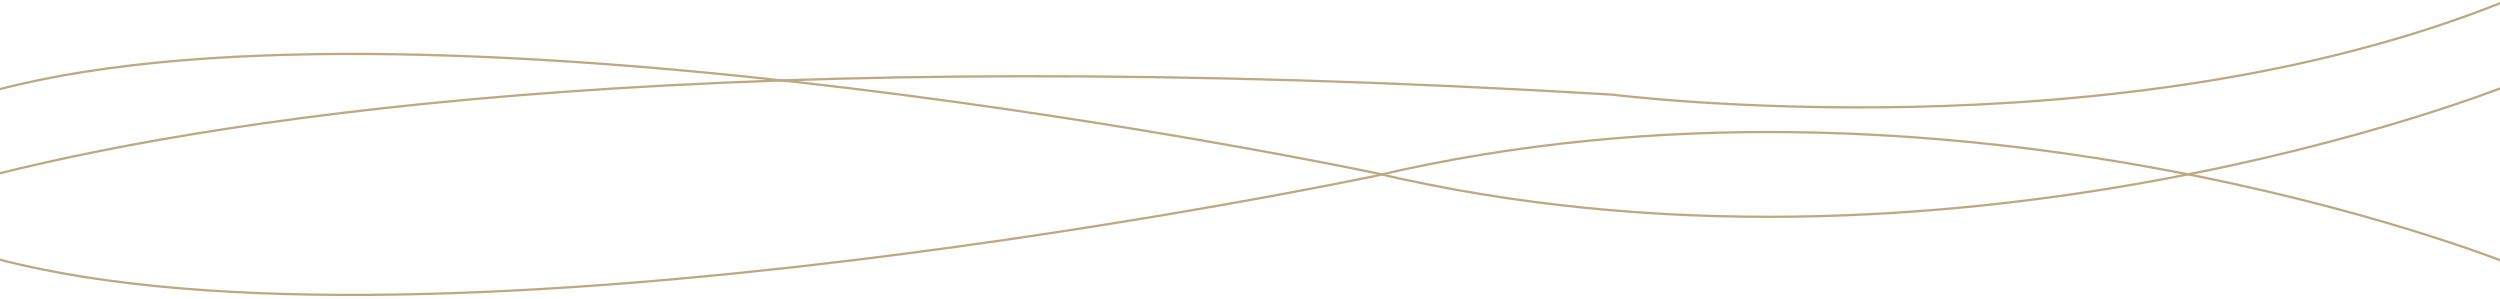 <svg width="8192" height="980" viewBox="0 0 8192 980" fill="none" xmlns="http://www.w3.org/2000/svg">
<g clip-path="url(#clip0_1_2)">
<path d="M8209.9 3.5C6929.5 519.4 5281.5 309.9 5281.5 309.9C2393.8 137.7 789.1 370.9 -7.1 569.3" stroke="#BFA880" stroke-width="7.5" stroke-miterlimit="10"/>
<path d="M-7.3 849.1C1422.6 1225.1 4504.8 576.9 4504.8 576.9C6389.5 131.6 8210.2 859.5 8210.2 859.5" stroke="#BFA880" stroke-width="7.5" stroke-miterlimit="10"/>
<path d="M-7.9 294C1421.7 -82 4503.4 566.2 4503.4 566.2C6387.8 1011.5 8208.2 283.6 8208.2 283.6" stroke="#BFA880" stroke-width="7.5" stroke-miterlimit="10"/>
</g>
<defs>
<clipPath id="clip0_1_2">
<rect width="8192" height="979.1" fill="white"/>
</clipPath>
</defs>
</svg>
